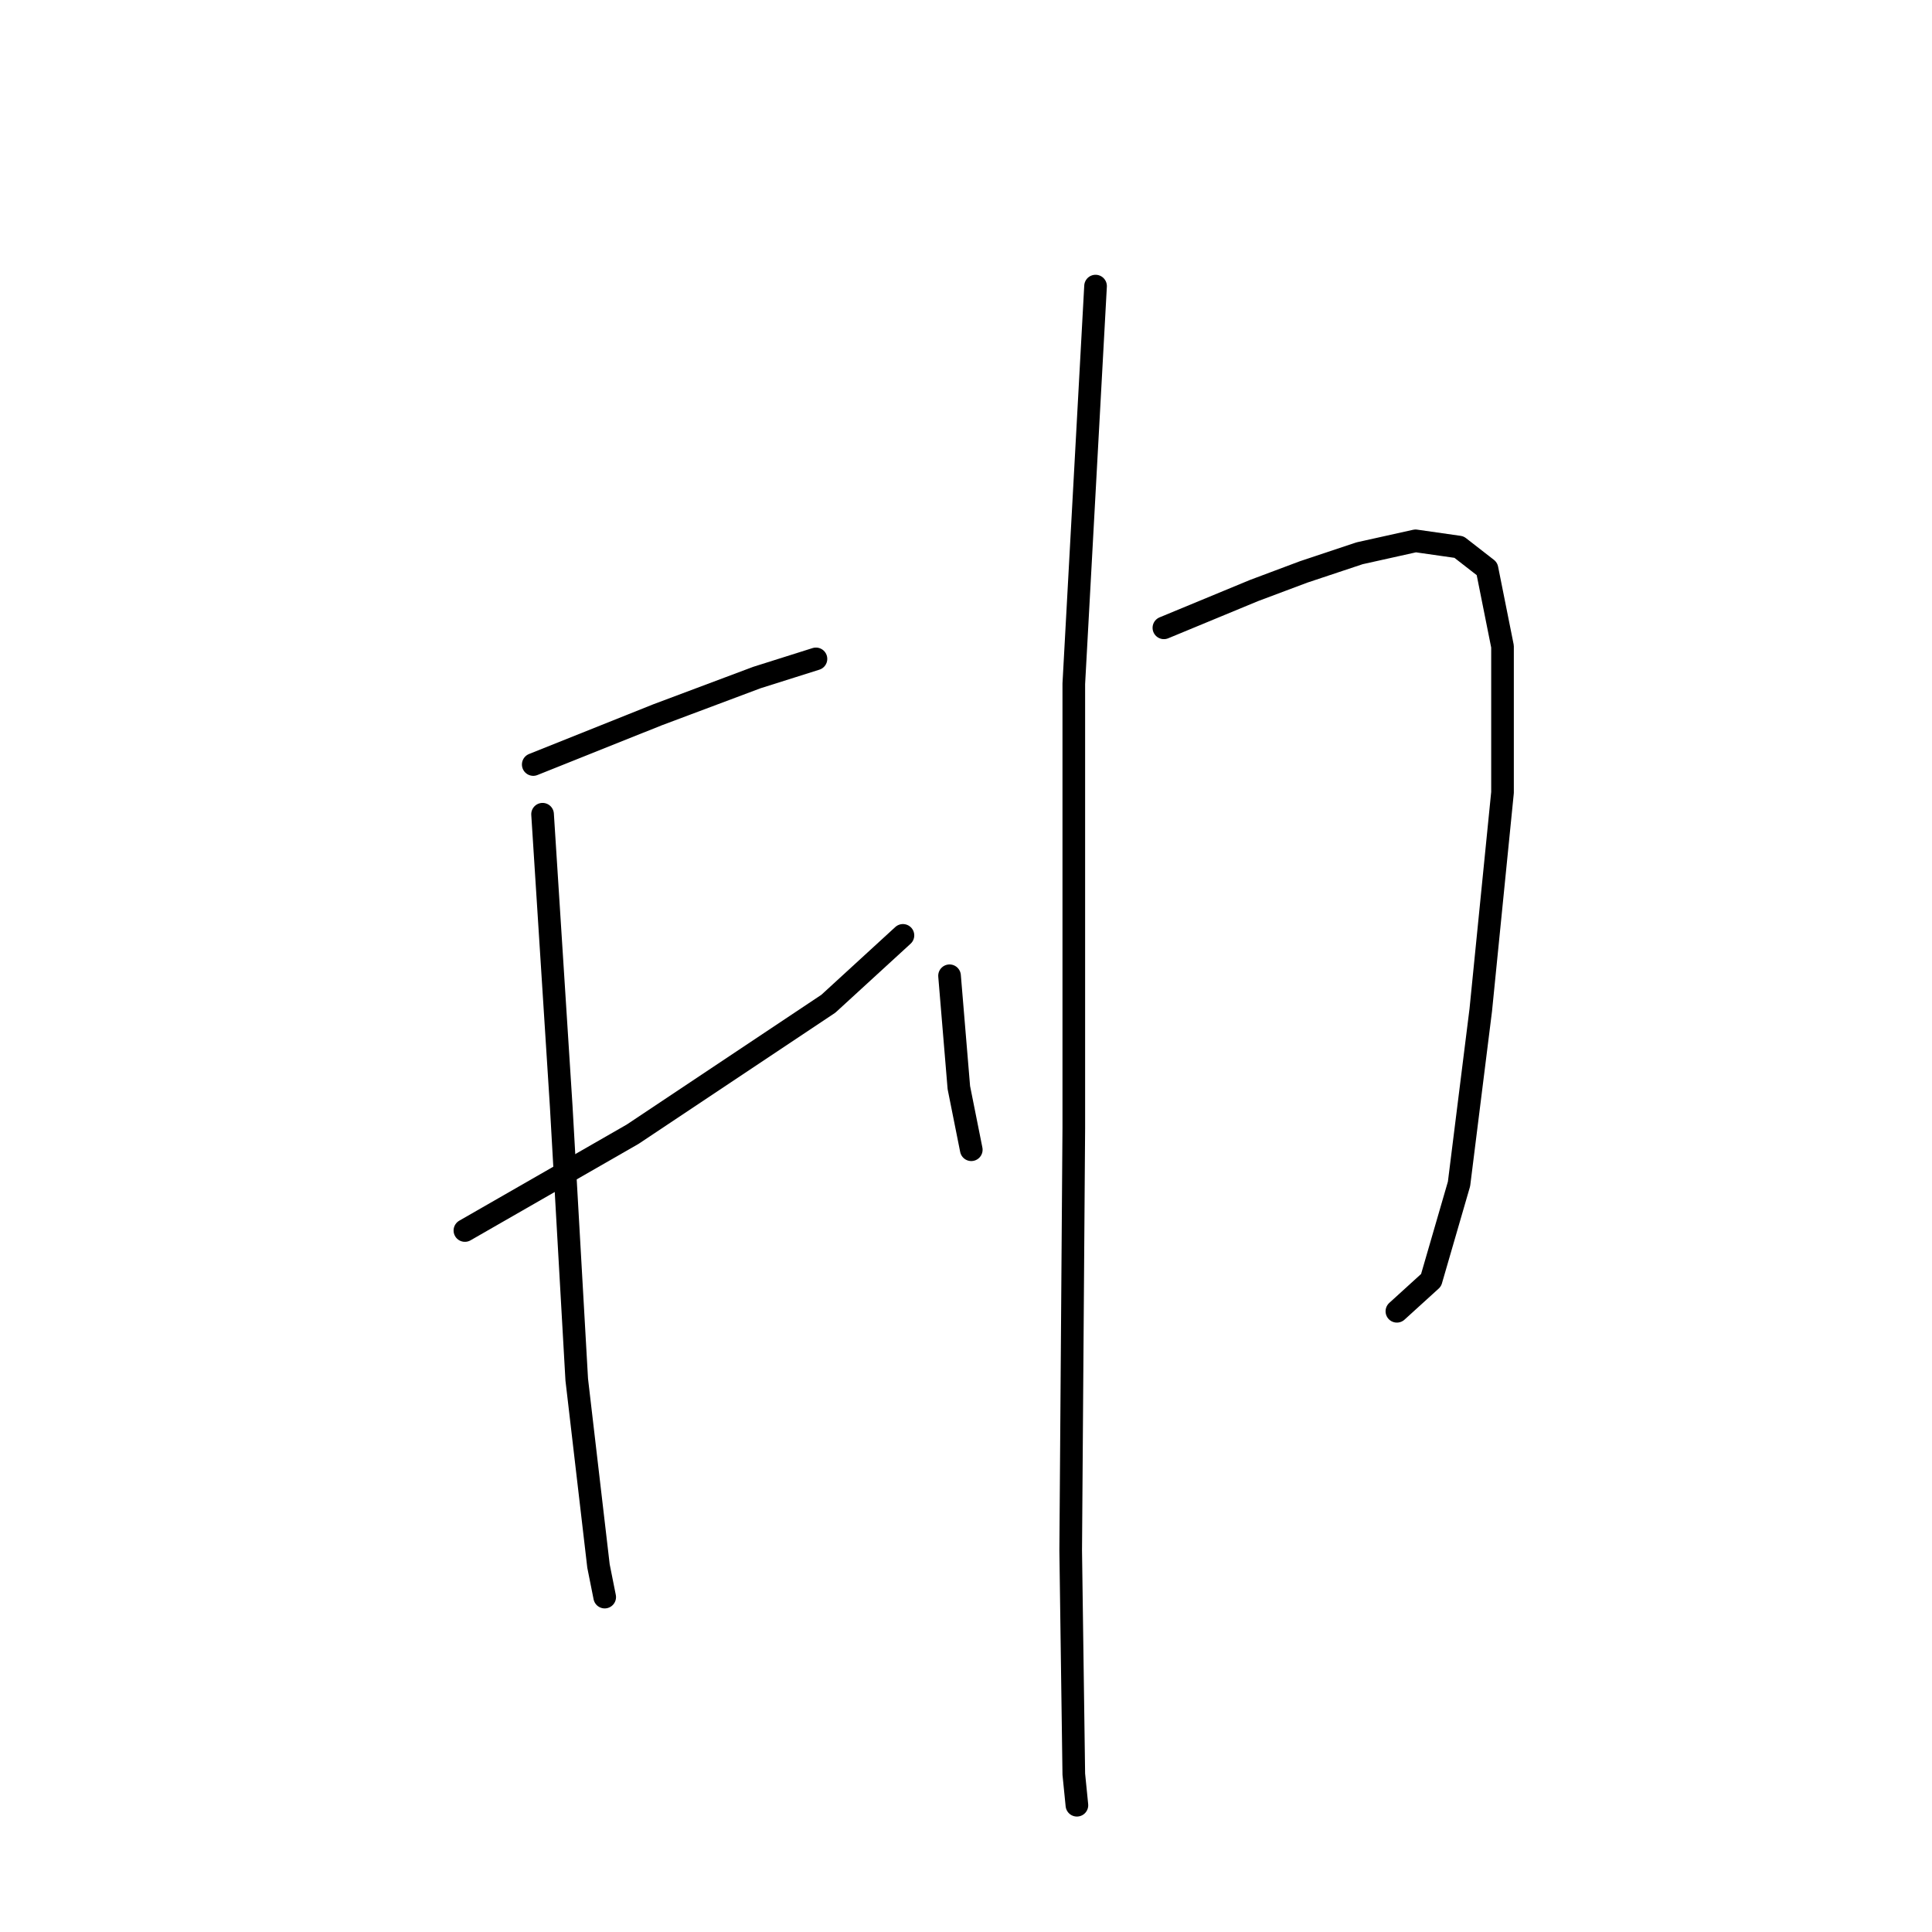 <?xml version="1.0" standalone="no"?>
    <svg width="256" height="256" xmlns="http://www.w3.org/2000/svg" version="1.1">
    <polyline stroke="black" stroke-width="3" stroke-linecap="round" fill="transparent" stroke-linejoin="round" points="70.658 101.302 87.124 94.716 100.297 89.776 108.118 87.306 108.118 87.306 " />
        <polyline stroke="black" stroke-width="3" stroke-linecap="round" fill="transparent" stroke-linejoin="round" points="61.602 163.049 83.831 150.288 109.764 132.999 119.644 123.943 119.644 123.943 " />
        <polyline stroke="black" stroke-width="3" stroke-linecap="round" fill="transparent" stroke-linejoin="round" points="71.893 107.889 74.363 146.583 76.421 182.808 79.303 207.507 80.126 211.623 80.126 211.623 " />
        <polyline stroke="black" stroke-width="3" stroke-linecap="round" fill="transparent" stroke-linejoin="round" points="125.819 129.294 127.053 144.113 128.7 152.346 128.7 152.346 " />
        <polyline stroke="black" stroke-width="3" stroke-linecap="round" fill="transparent" stroke-linejoin="round" points="154.222 83.19 166.16 78.25 172.746 75.78 180.156 73.311 187.565 71.664 193.328 72.487 197.033 75.369 199.091 85.66 199.091 105.007 196.21 133.822 193.328 156.874 189.623 169.635 185.095 173.752 185.095 173.752 " />
        <polyline stroke="black" stroke-width="3" stroke-linecap="round" fill="transparent" stroke-linejoin="round" points="145.166 37.909 142.284 90.6 142.284 149.465 141.873 205.448 142.284 235.087 142.696 239.203 142.696 239.203 " />
        </svg>
